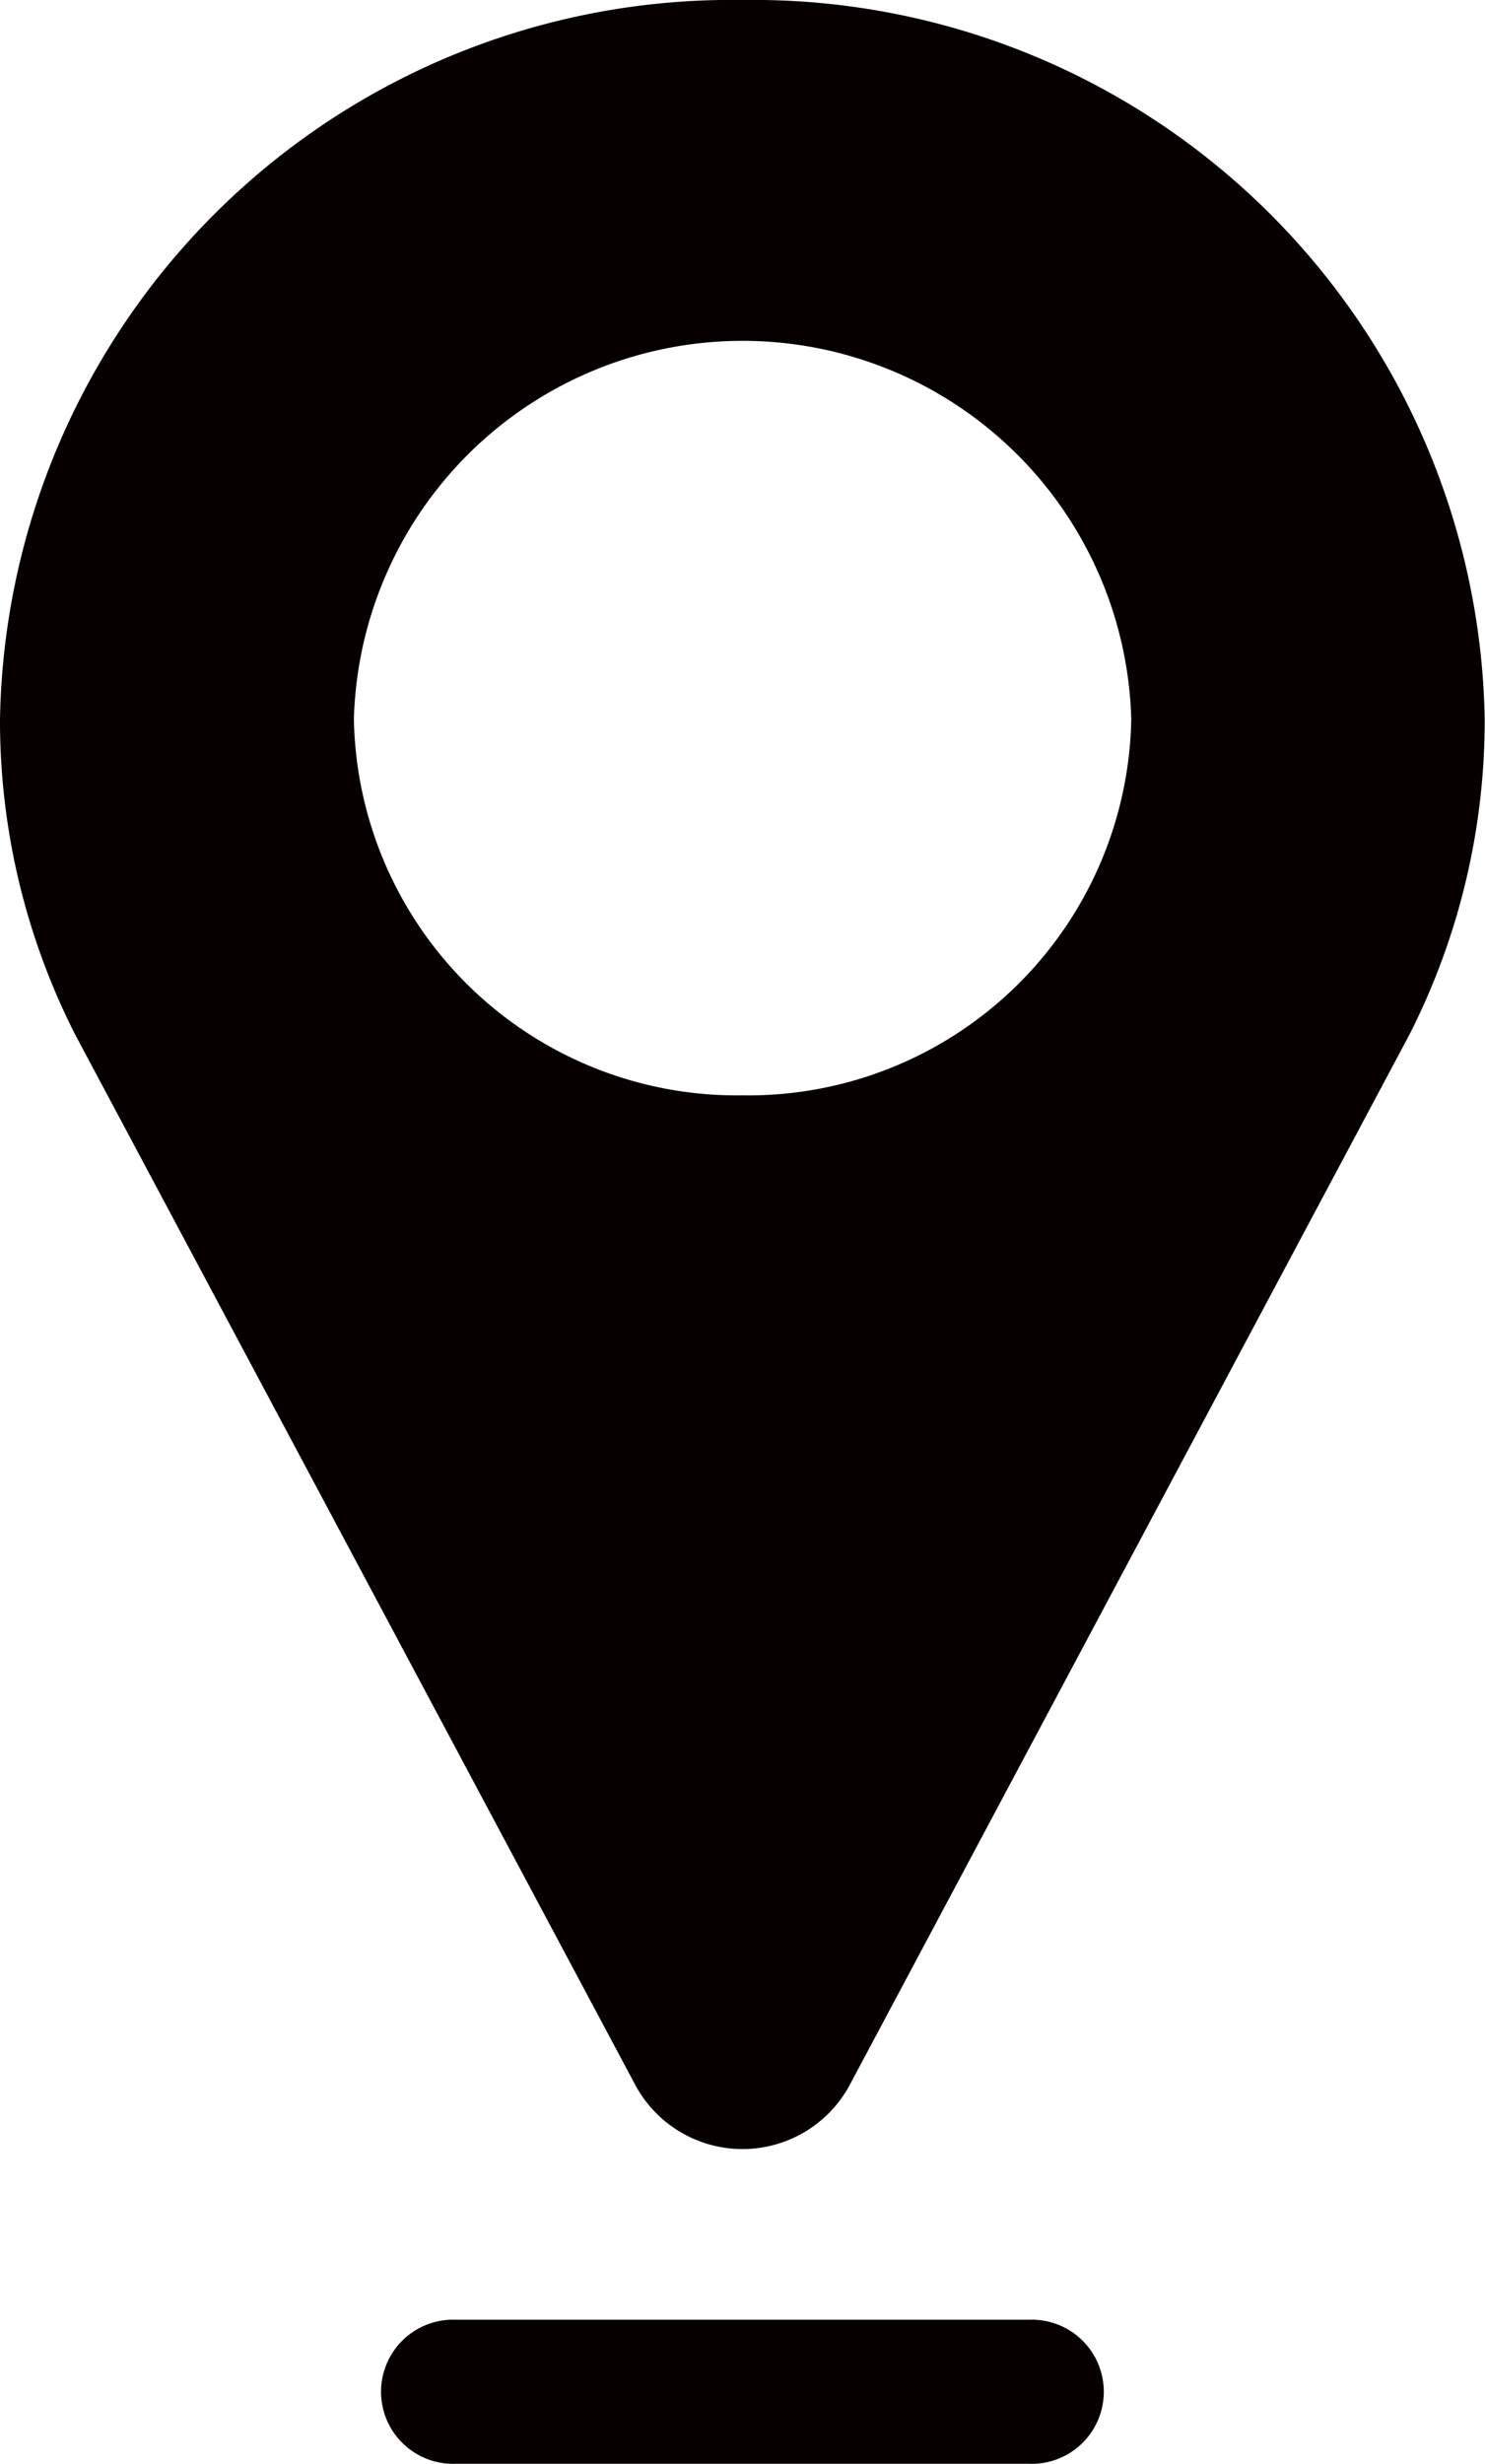 <svg xmlns="http://www.w3.org/2000/svg" width="9.647" height="15.997" viewBox="0 0 9.647 15.997">
  <g id="location-svgrepo-com" transform="translate(0)">
    <path id="Path_4813" data-name="Path 4813" d="M59.467,0a4.753,4.753,0,0,0-4.824,4.669,4.5,4.5,0,0,0,.467,2.006l.02.04,3.644,6.83a.791.791,0,0,0,1.385,0L63.8,6.716l.018-.036a4.5,4.5,0,0,0,.47-2.012A4.753,4.753,0,0,0,59.467,0Zm0,7.112a2.488,2.488,0,0,1-2.525-2.444,2.526,2.526,0,0,1,5.05,0A2.488,2.488,0,0,1,59.467,7.112Z" transform="translate(-54.643)" fill="#060000"/>
    <path id="Path_4814" data-name="Path 4814" d="M98.892,249.018H95.176a.468.468,0,1,0,0,.935h3.716a.468.468,0,1,0,0-.935Z" transform="translate(-92.211 -233.956)" fill="#060000"/>
  </g>
</svg>
